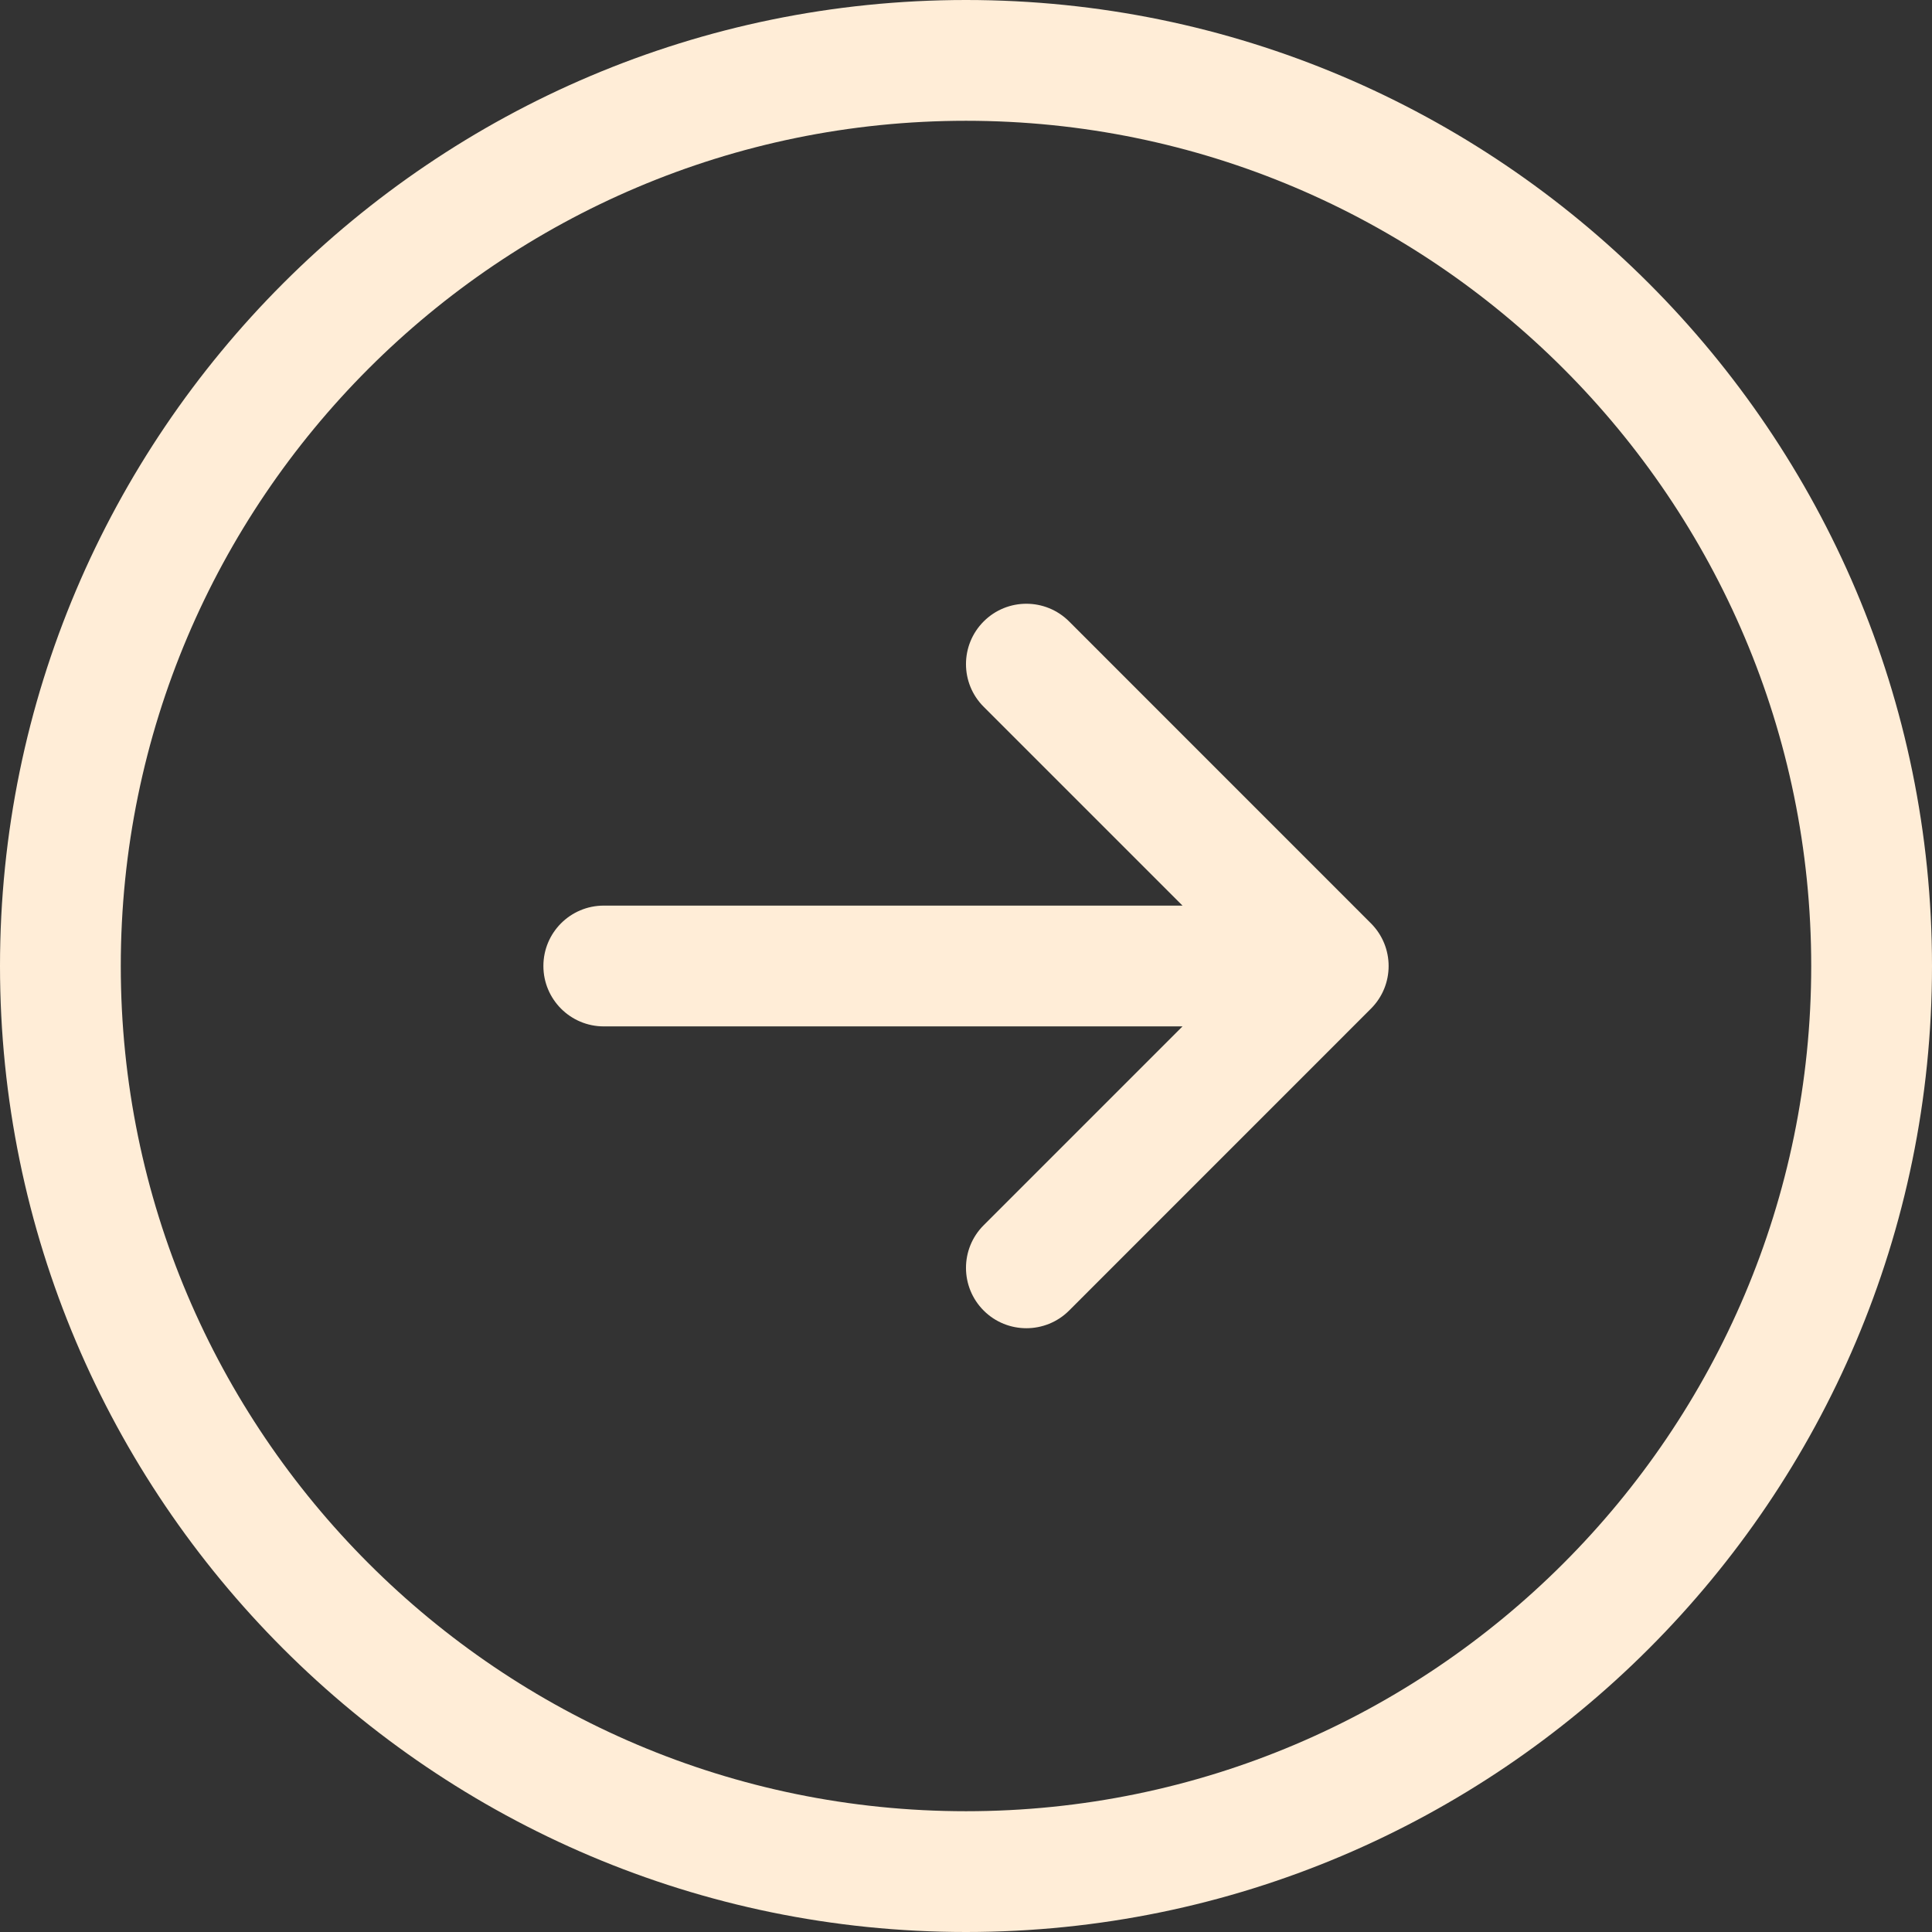 <svg width="31" height="31" viewBox="0 0 31 31" fill="none" xmlns="http://www.w3.org/2000/svg">
<rect x="0" y="0" width="31" height="31" fill="#333333" stroke="none"/>
<g clip-path="url(#clip0_1035_233)">
<path d="M15.5 0C6.953 0 0 6.953 0 15.5C0 24.047 6.953 31 15.5 31C24.047 31 31 24.047 31 15.5C31 6.953 24.047 0 15.5 0ZM15.5 29.062C8.021 29.062 1.938 22.979 1.938 15.5C1.938 8.021 8.021 1.938 15.5 1.938C22.979 1.938 29.062 8.021 29.062 15.5C29.062 22.979 22.979 29.062 15.5 29.062ZM21.997 14.815C22.376 15.194 22.376 15.807 21.997 16.185L17.154 21.029C16.965 21.218 16.716 21.312 16.469 21.312C16.221 21.312 15.973 21.218 15.784 21.029C15.405 20.65 15.405 20.037 15.784 19.659L18.974 16.469H9.688C9.153 16.469 8.719 16.035 8.719 15.5C8.719 14.964 9.153 14.531 9.688 14.531H18.974L15.784 11.341C15.405 10.963 15.405 10.35 15.784 9.971C16.162 9.593 16.775 9.593 17.154 9.971L21.997 14.815Z" fill="#FFEDD7"/>
</g>
<defs>
<clipPath id="clip0_1035_233">
<rect width="31" height="31" fill="white"/>
</clipPath>
</defs>
</svg>
